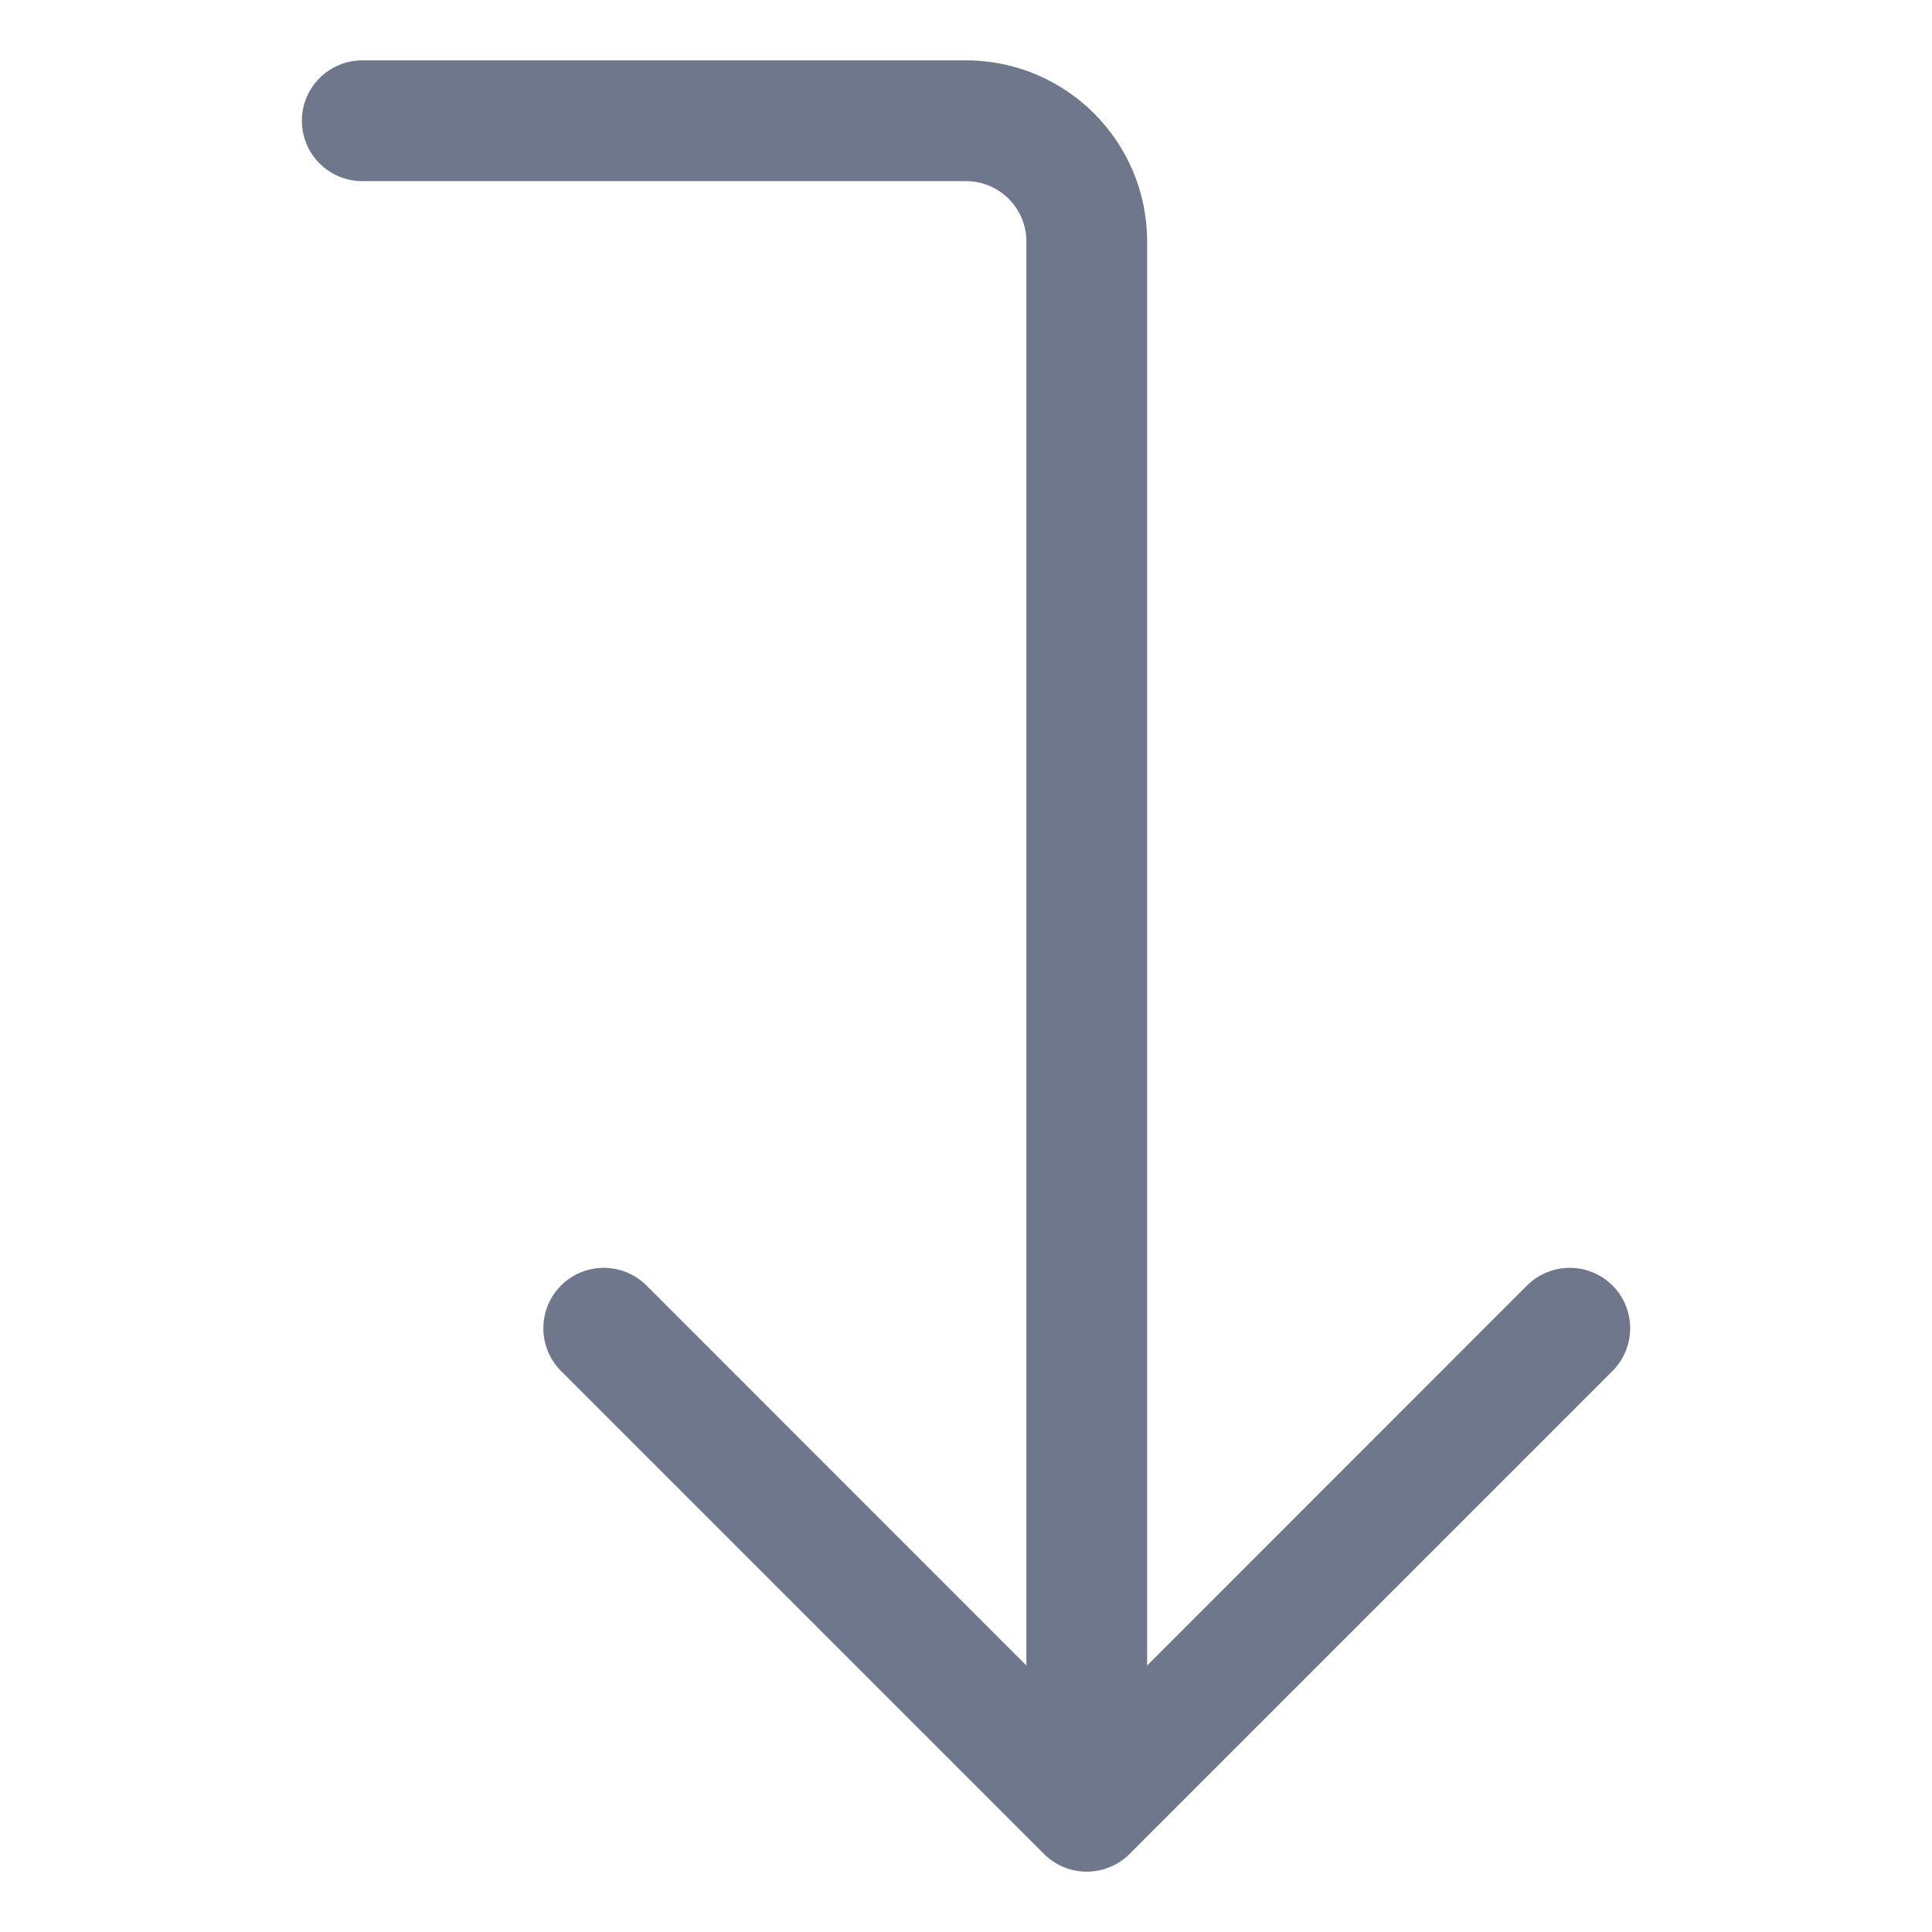 <svg width="16" height="16" viewBox="0 0 16 16" fill="none" xmlns="http://www.w3.org/2000/svg">
<path fill-rule="evenodd" clip-rule="evenodd" d="M2.5 1C2.5 0.724 2.724 0.5 3 0.5H8C8.829 0.5 9.5 1.172 9.5 2L9.5 13.793L12.646 10.646C12.842 10.451 13.158 10.451 13.354 10.646C13.549 10.842 13.549 11.158 13.354 11.354L9.354 15.354C9.158 15.549 8.842 15.549 8.646 15.354L4.646 11.354C4.451 11.158 4.451 10.842 4.646 10.646C4.842 10.451 5.158 10.451 5.354 10.646L8.5 13.793L8.5 2C8.5 1.724 8.276 1.5 8 1.5H3C2.724 1.5 2.5 1.276 2.5 1Z" fill="#6E778C"/>
</svg>
